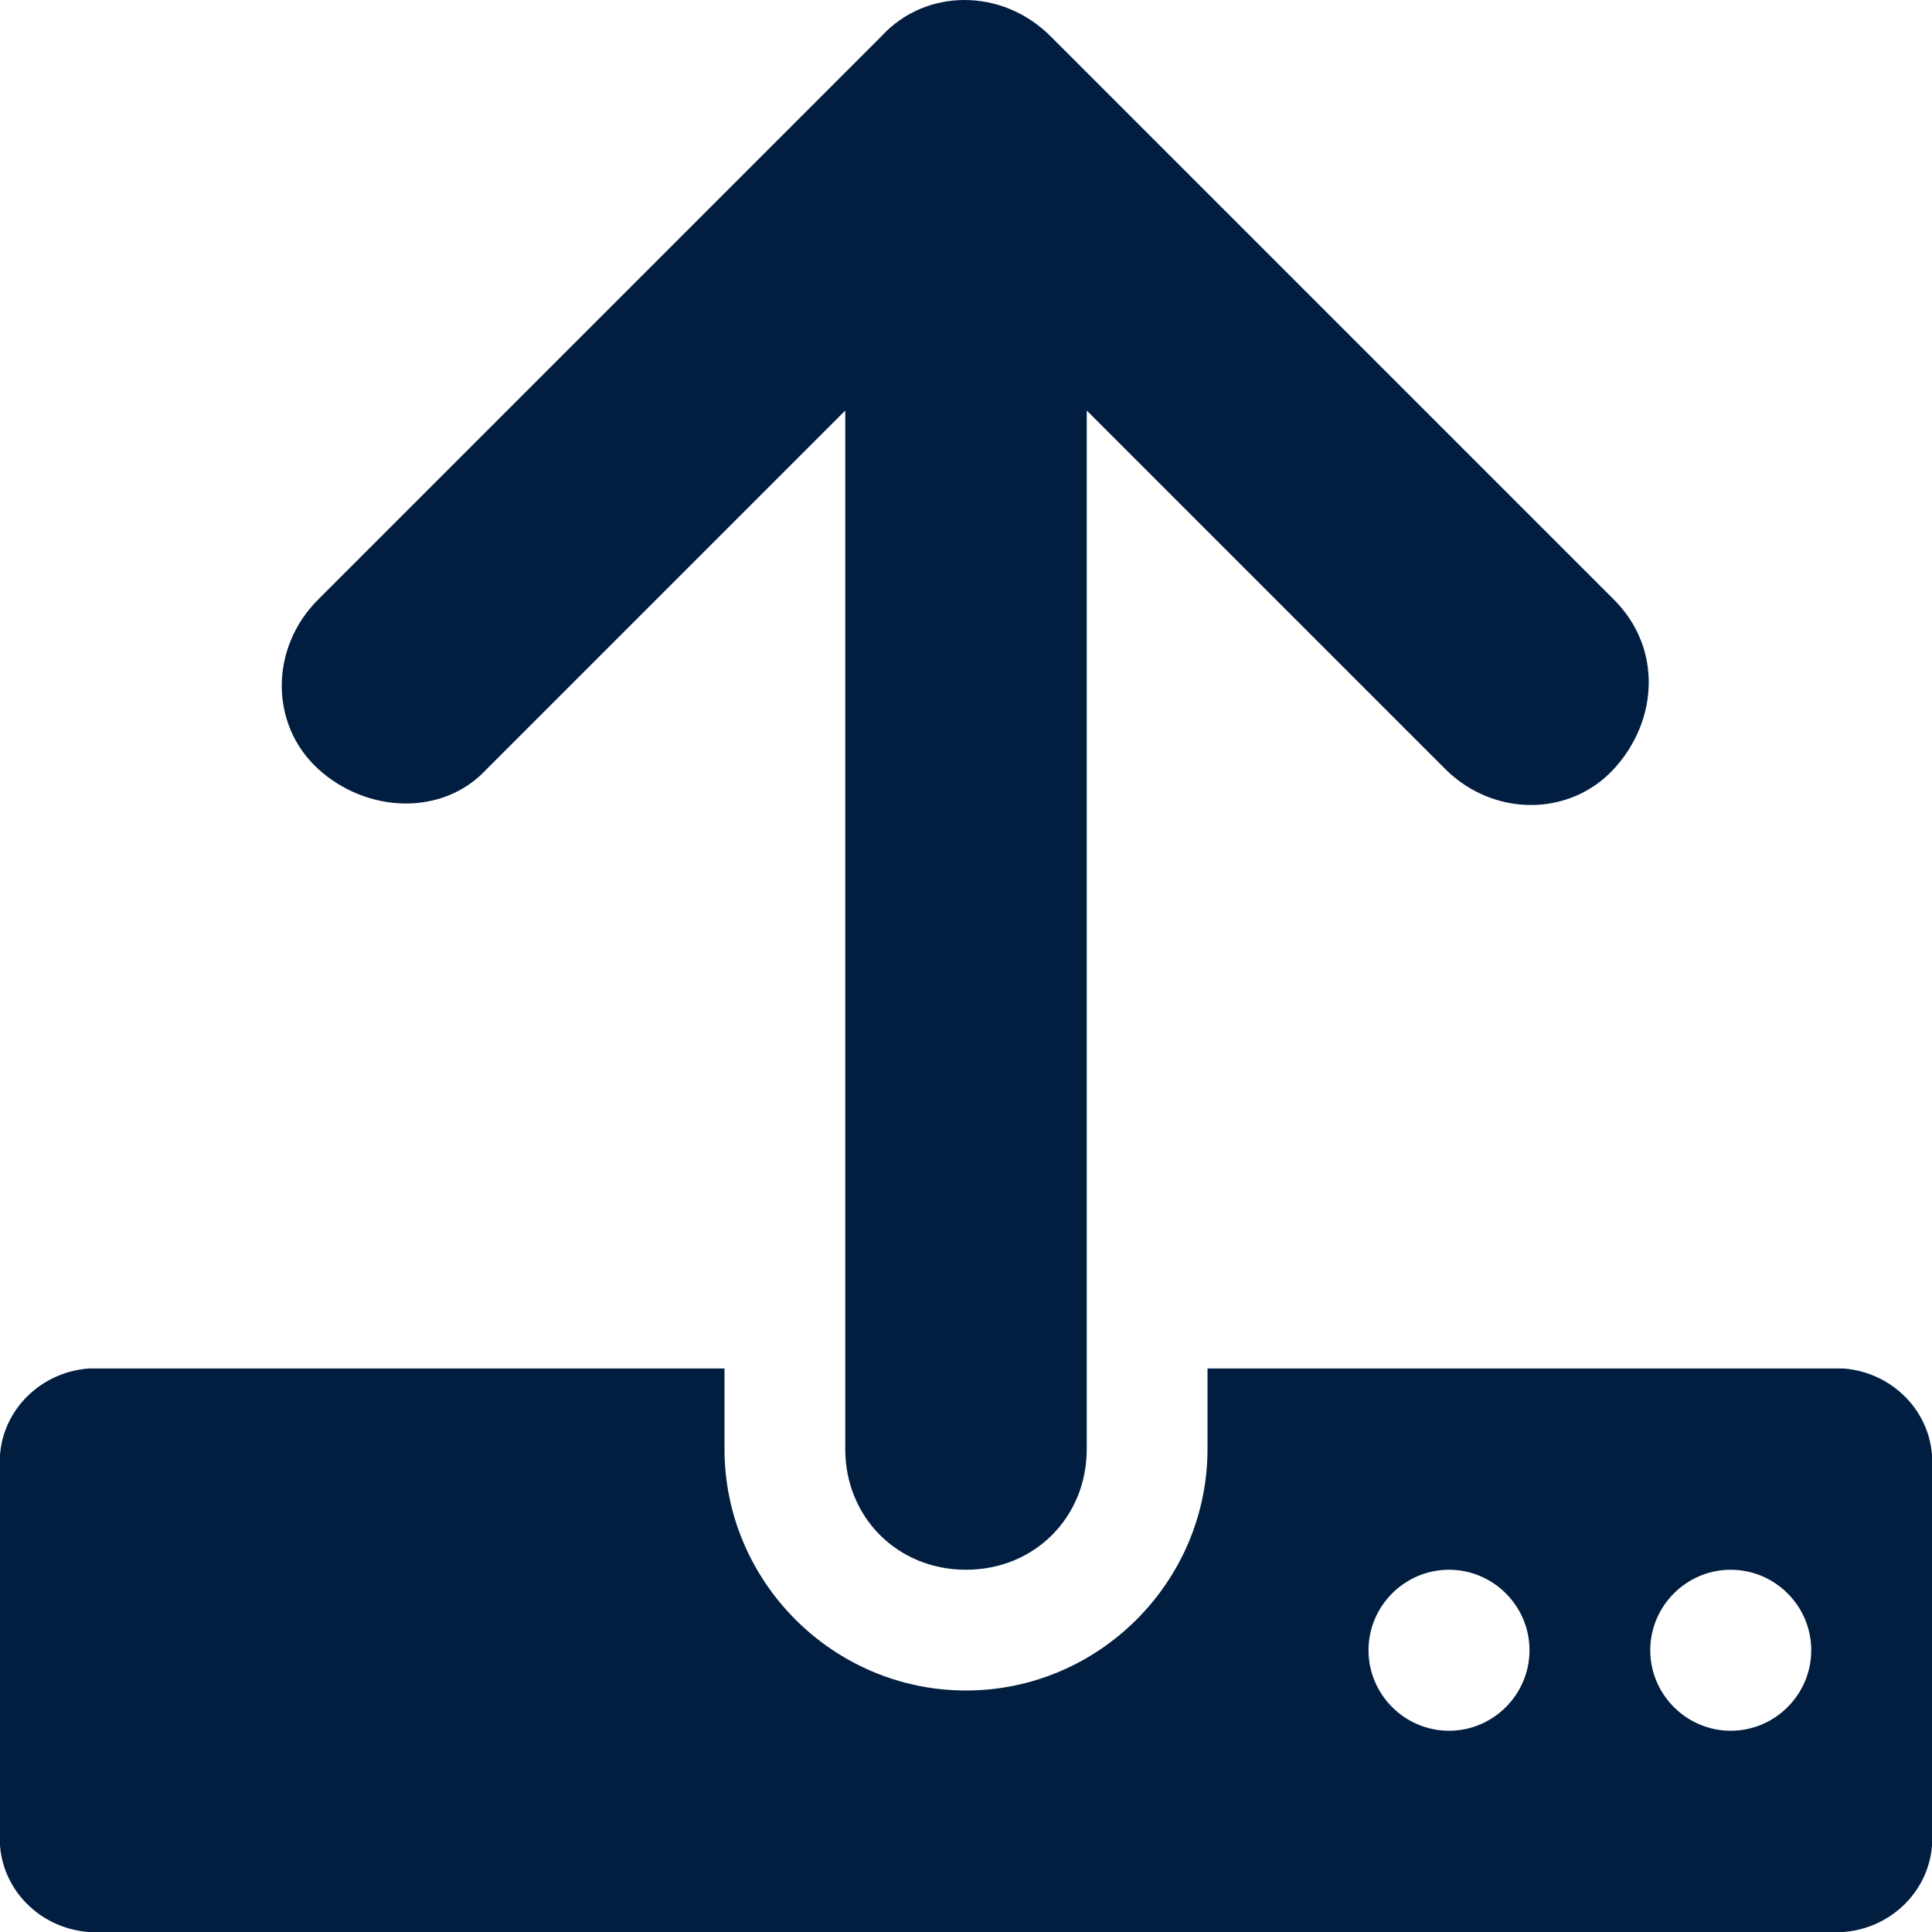 <?xml version="1.0" encoding="utf-8"?>
<!-- Generator: Adobe Illustrator 25.0.0, SVG Export Plug-In . SVG Version: 6.00 Build 0)  -->
<svg version="1.1" id="Layer_1" xmlns="http://www.w3.org/2000/svg" xmlns:xlink="http://www.w3.org/1999/xlink" x="0px" y="0px"
	 viewBox="0 0 48 48" style="enable-background:new 0 0 48 48;" xml:space="preserve">
<style type="text/css">
	.st0{fill:#011E41;}
</style>
<g id="Layer_2_1_">
	<g id="Icons">
		<path class="st0" d="M40.1,14.9l-14-14c-1.2-1.2-3.1-1.2-4.2,0c0,0,0,0,0,0l-14,14c-1.2,1.2-1.2,3.1,0,4.2s3.1,1.2,4.2,0l8.9-8.9
			V36c0,1.7,1.3,3,3,3s3-1.3,3-3V10.2l8.9,8.9c1.2,1.2,3.1,1.2,4.2,0S41.3,16.1,40.1,14.9z"/>
		<path class="st0" d="M45.8,34H30v2c0,3.3-2.7,6-6,6s-6-2.7-6-6v-2H2.2c-1.3,0.1-2.3,1.2-2.2,2.5v9c-0.1,1.3,0.9,2.4,2.2,2.5h43.6
			c1.3-0.1,2.3-1.2,2.2-2.5v-9C48.1,35.2,47.1,34.1,45.8,34z M36,43c-1.1,0-2-0.9-2-2s0.9-2,2-2s2,0.9,2,2C38,42.1,37.1,43,36,43z
			 M43,43c-1.1,0-2-0.9-2-2s0.9-2,2-2s2,0.9,2,2C45,42.1,44.1,43,43,43z"/>
	</g>
</g>
</svg>
